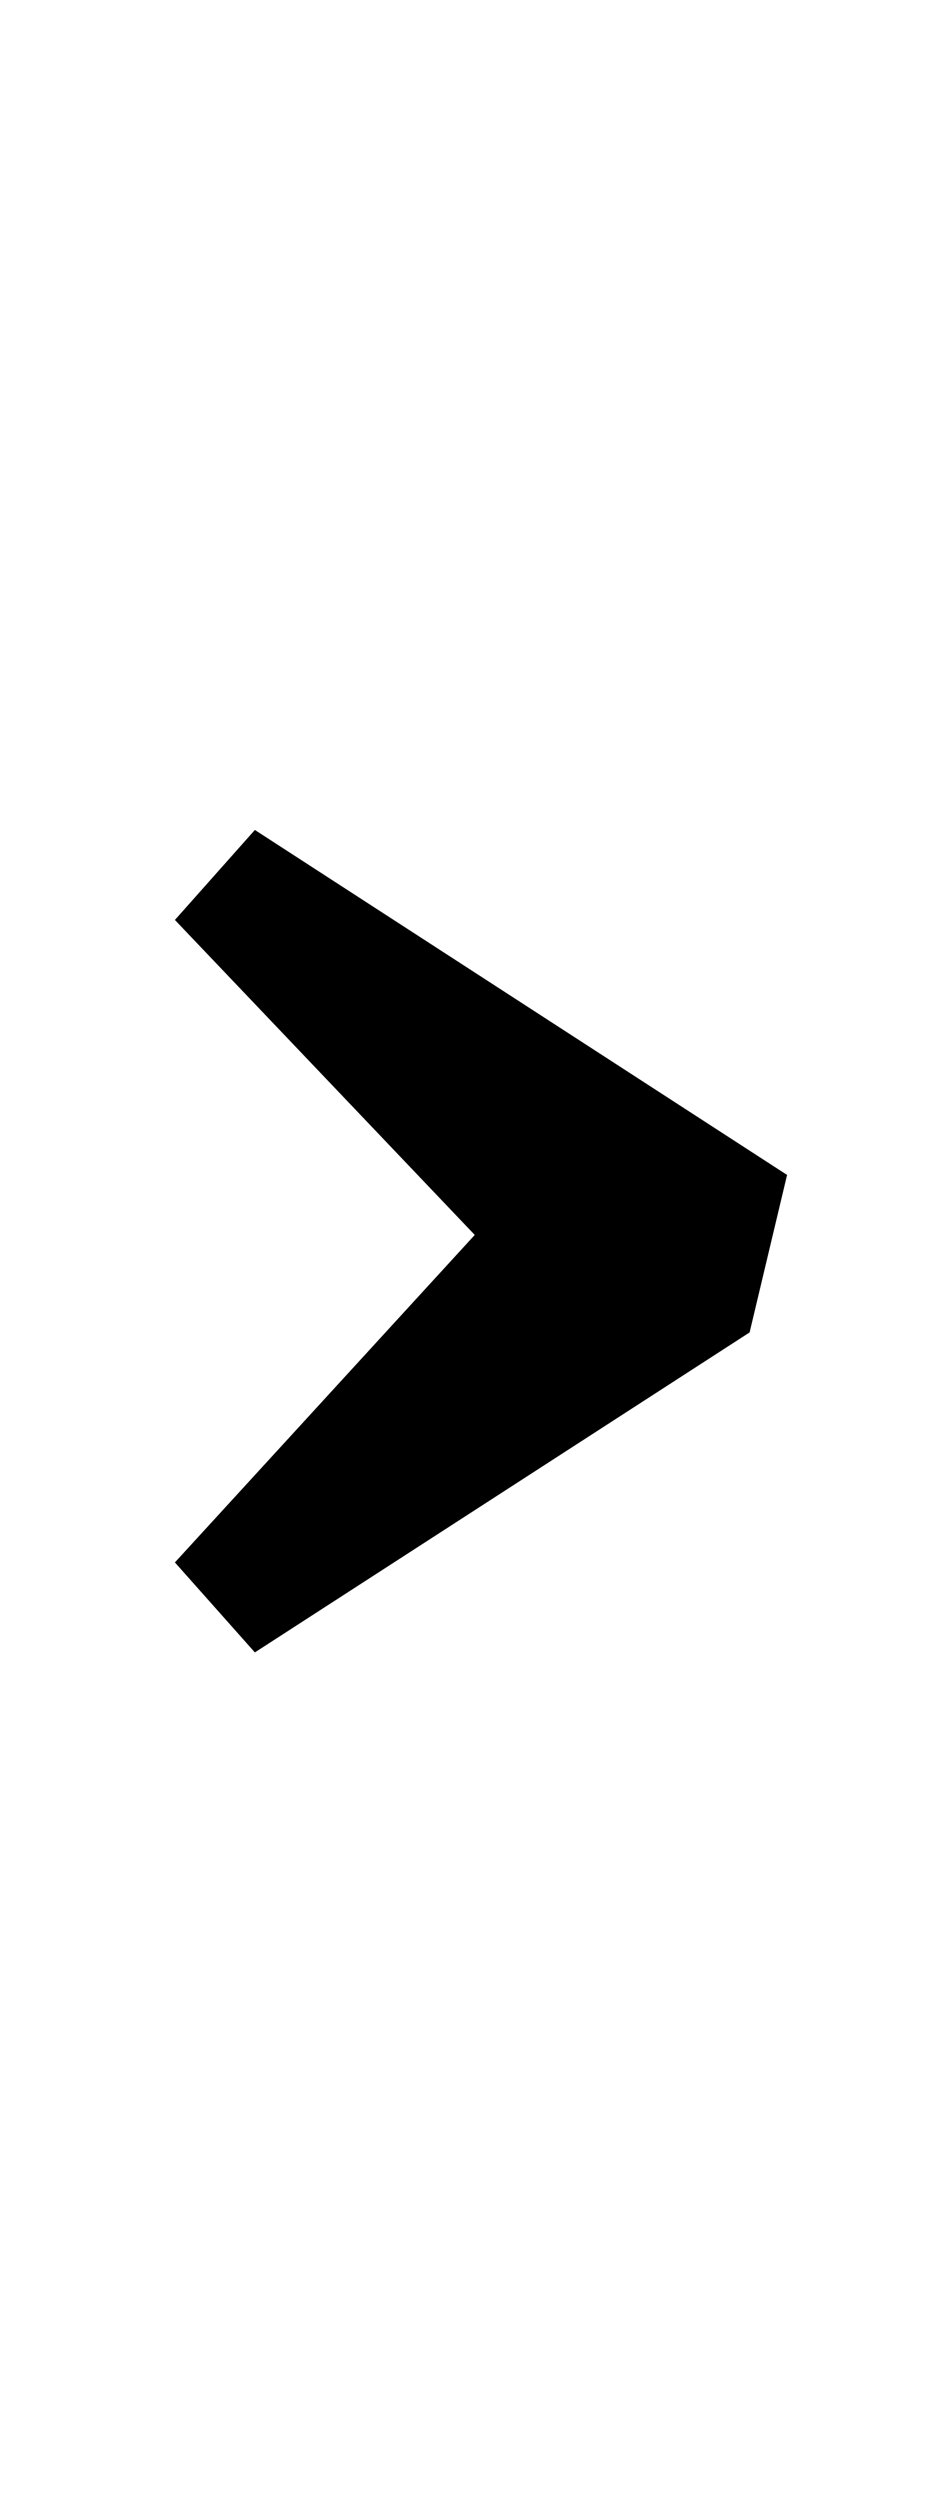 <?xml version="1.0" standalone="no"?>
<!DOCTYPE svg PUBLIC "-//W3C//DTD SVG 1.1//EN" "http://www.w3.org/Graphics/SVG/1.1/DTD/svg11.dtd" >
<svg xmlns="http://www.w3.org/2000/svg" xmlns:xlink="http://www.w3.org/1999/xlink" version="1.1" viewBox="-10 0 375 1000">
  <g transform="matrix(1 0 0 -1 0 750)">
   <path fill="currentColor"
d="M290 217l-198 -128l-32 36l120 131l-120 126l32 36l213 -138z" />
  </g>

</svg>
